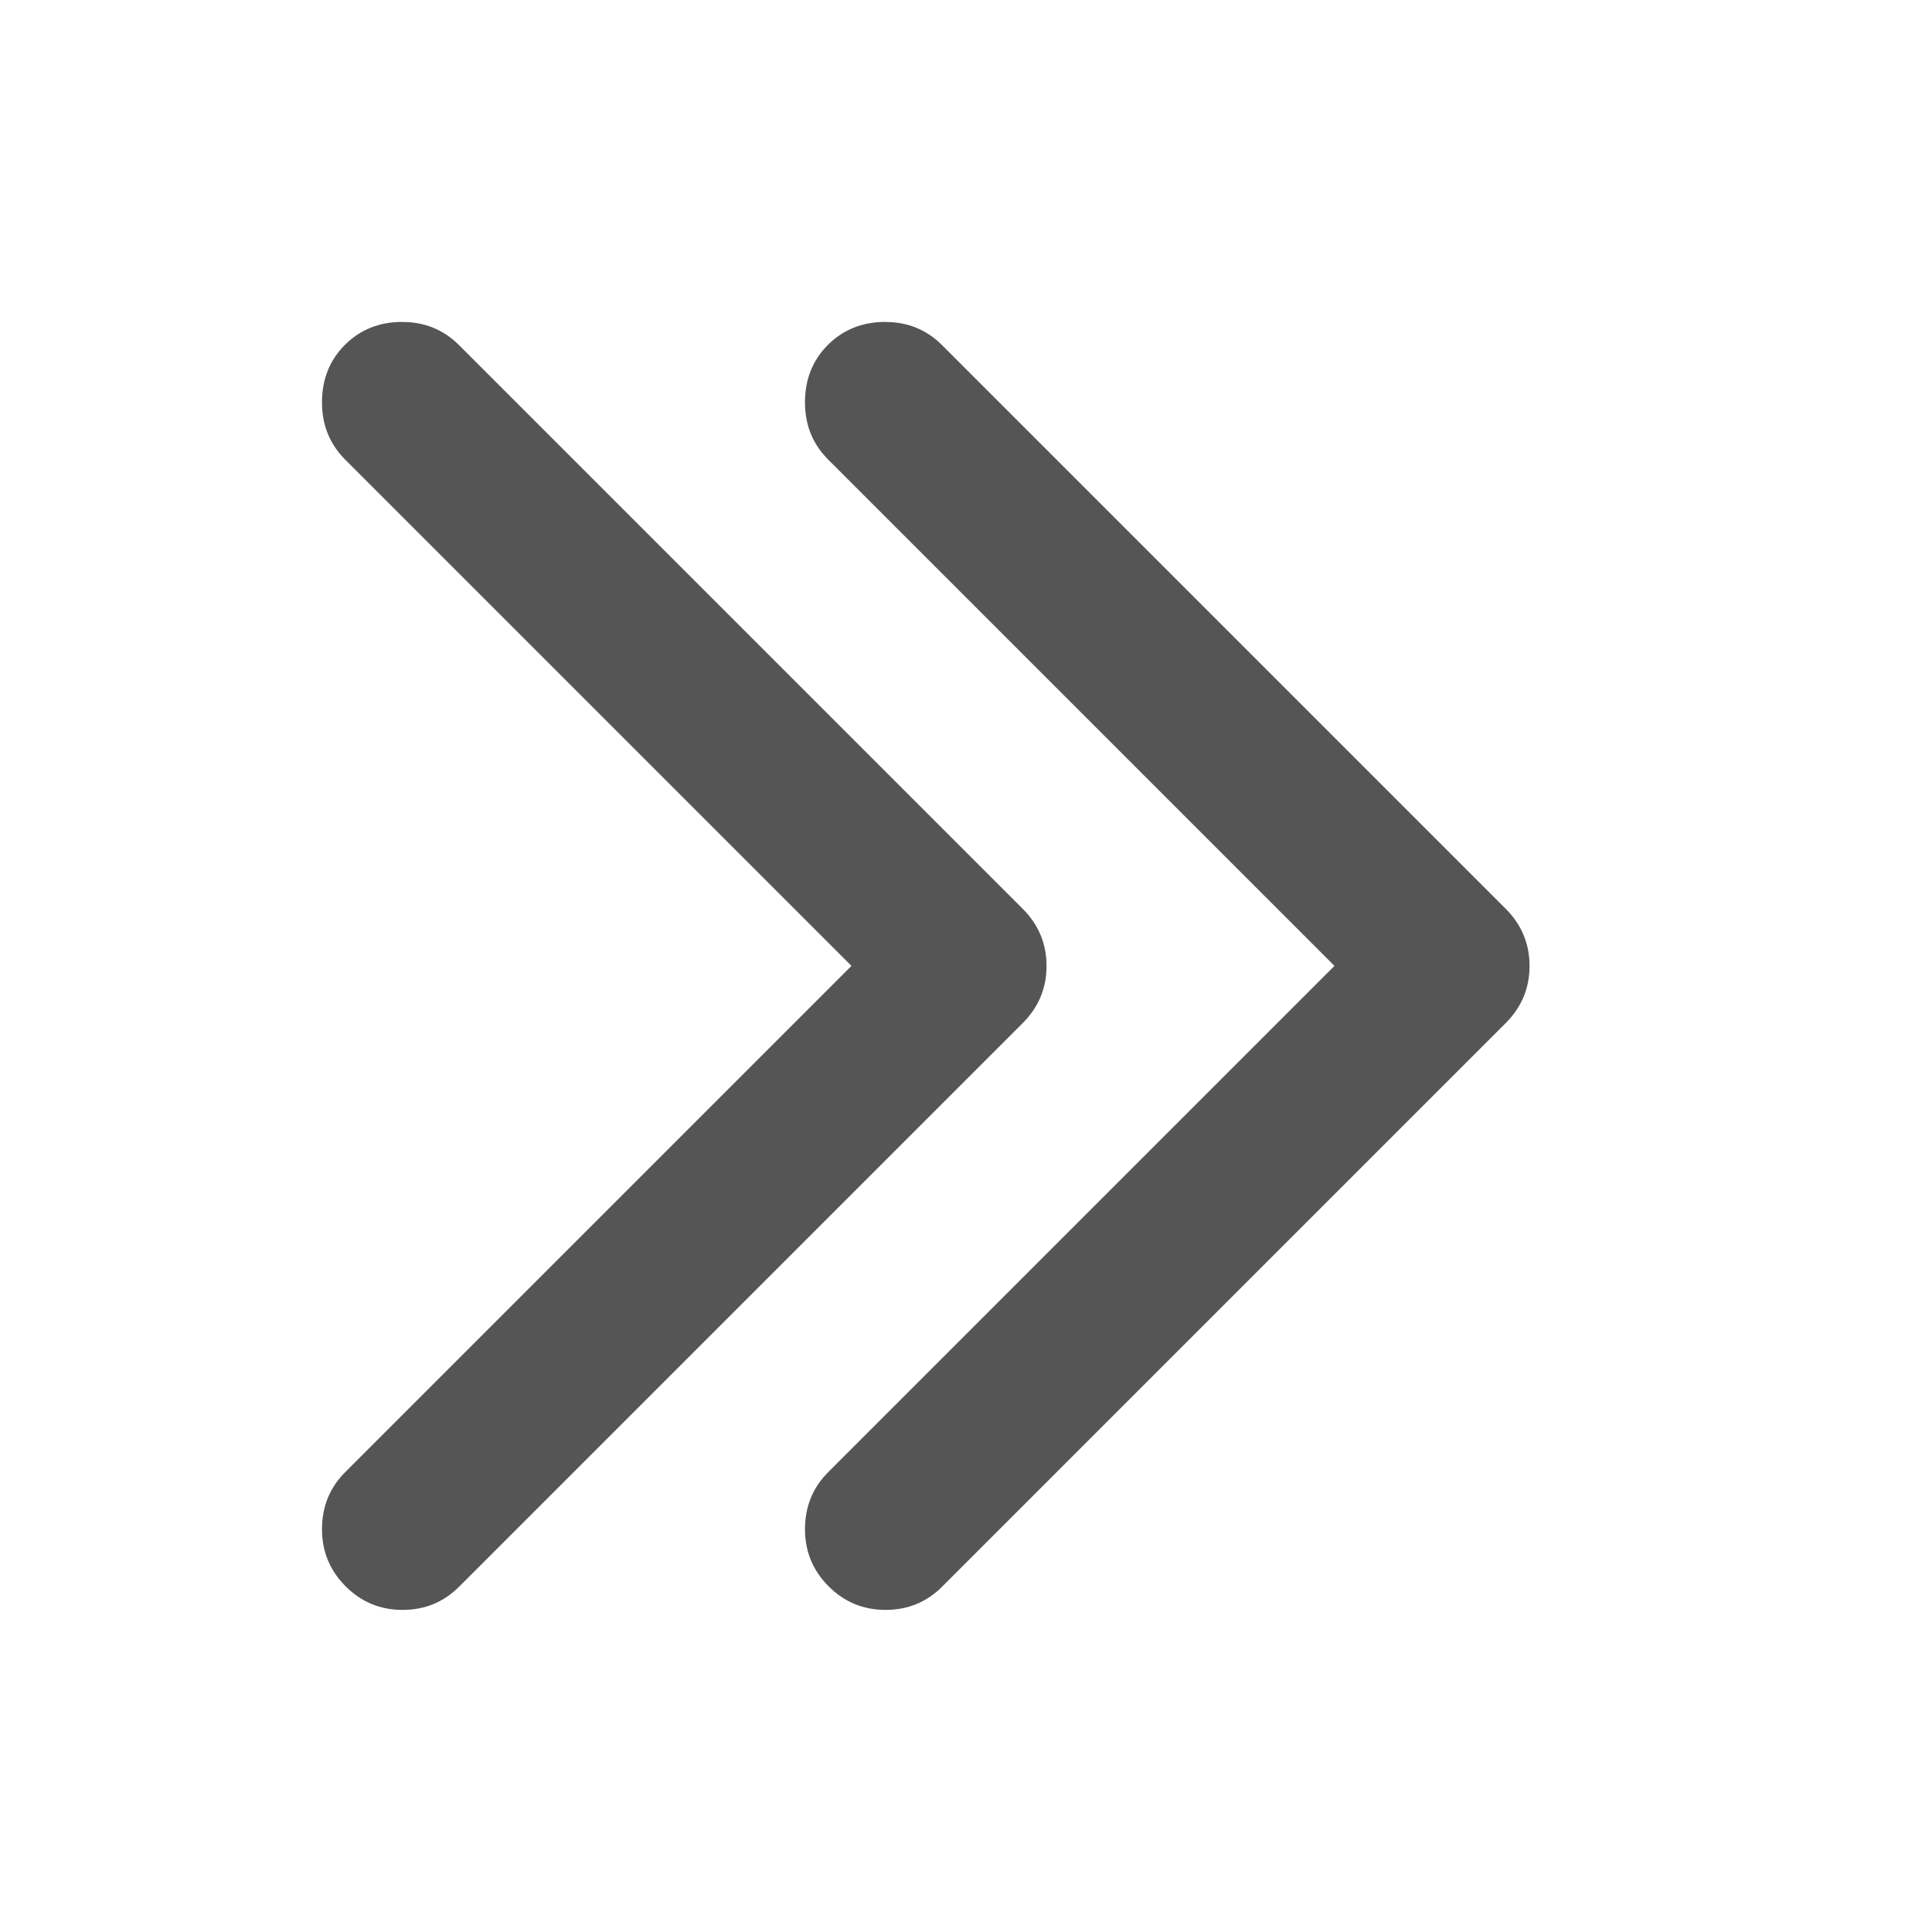 <?xml version="1.0" encoding="utf-8"?>
<!-- Generated by IcoMoon.io -->
<!DOCTYPE svg PUBLIC "-//W3C//DTD SVG 1.1//EN" "http://www.w3.org/Graphics/SVG/1.1/DTD/svg11.dtd">
<svg version="1.1" xmlns="http://www.w3.org/2000/svg" xmlns:xlink="http://www.w3.org/1999/xlink" width="32" height="32" viewBox="0 0 32 32">
<path d="M14.667 5.333q0.552 0 0.938 0.385l9.333 9.333q0.396 0.396 0.396 0.948t-0.396 0.948l-9.333 9.333q-0.385 0.385-0.938 0.385t-0.943-0.391-0.391-0.943q0-0.563 0.385-0.948l8.385-8.385-8.385-8.385q-0.385-0.385-0.385-0.948 0-0.573 0.38-0.953t0.953-0.38zM6.667 5.333q0.552 0 0.938 0.385l9.333 9.333q0.396 0.396 0.396 0.948t-0.396 0.948l-9.333 9.333q-0.385 0.385-0.938 0.385t-0.943-0.391-0.391-0.943q0-0.563 0.385-0.948l8.385-8.385-8.385-8.385q-0.385-0.385-0.385-0.948 0-0.573 0.38-0.953t0.953-0.38z" fill="#555555"></path>
</svg>
